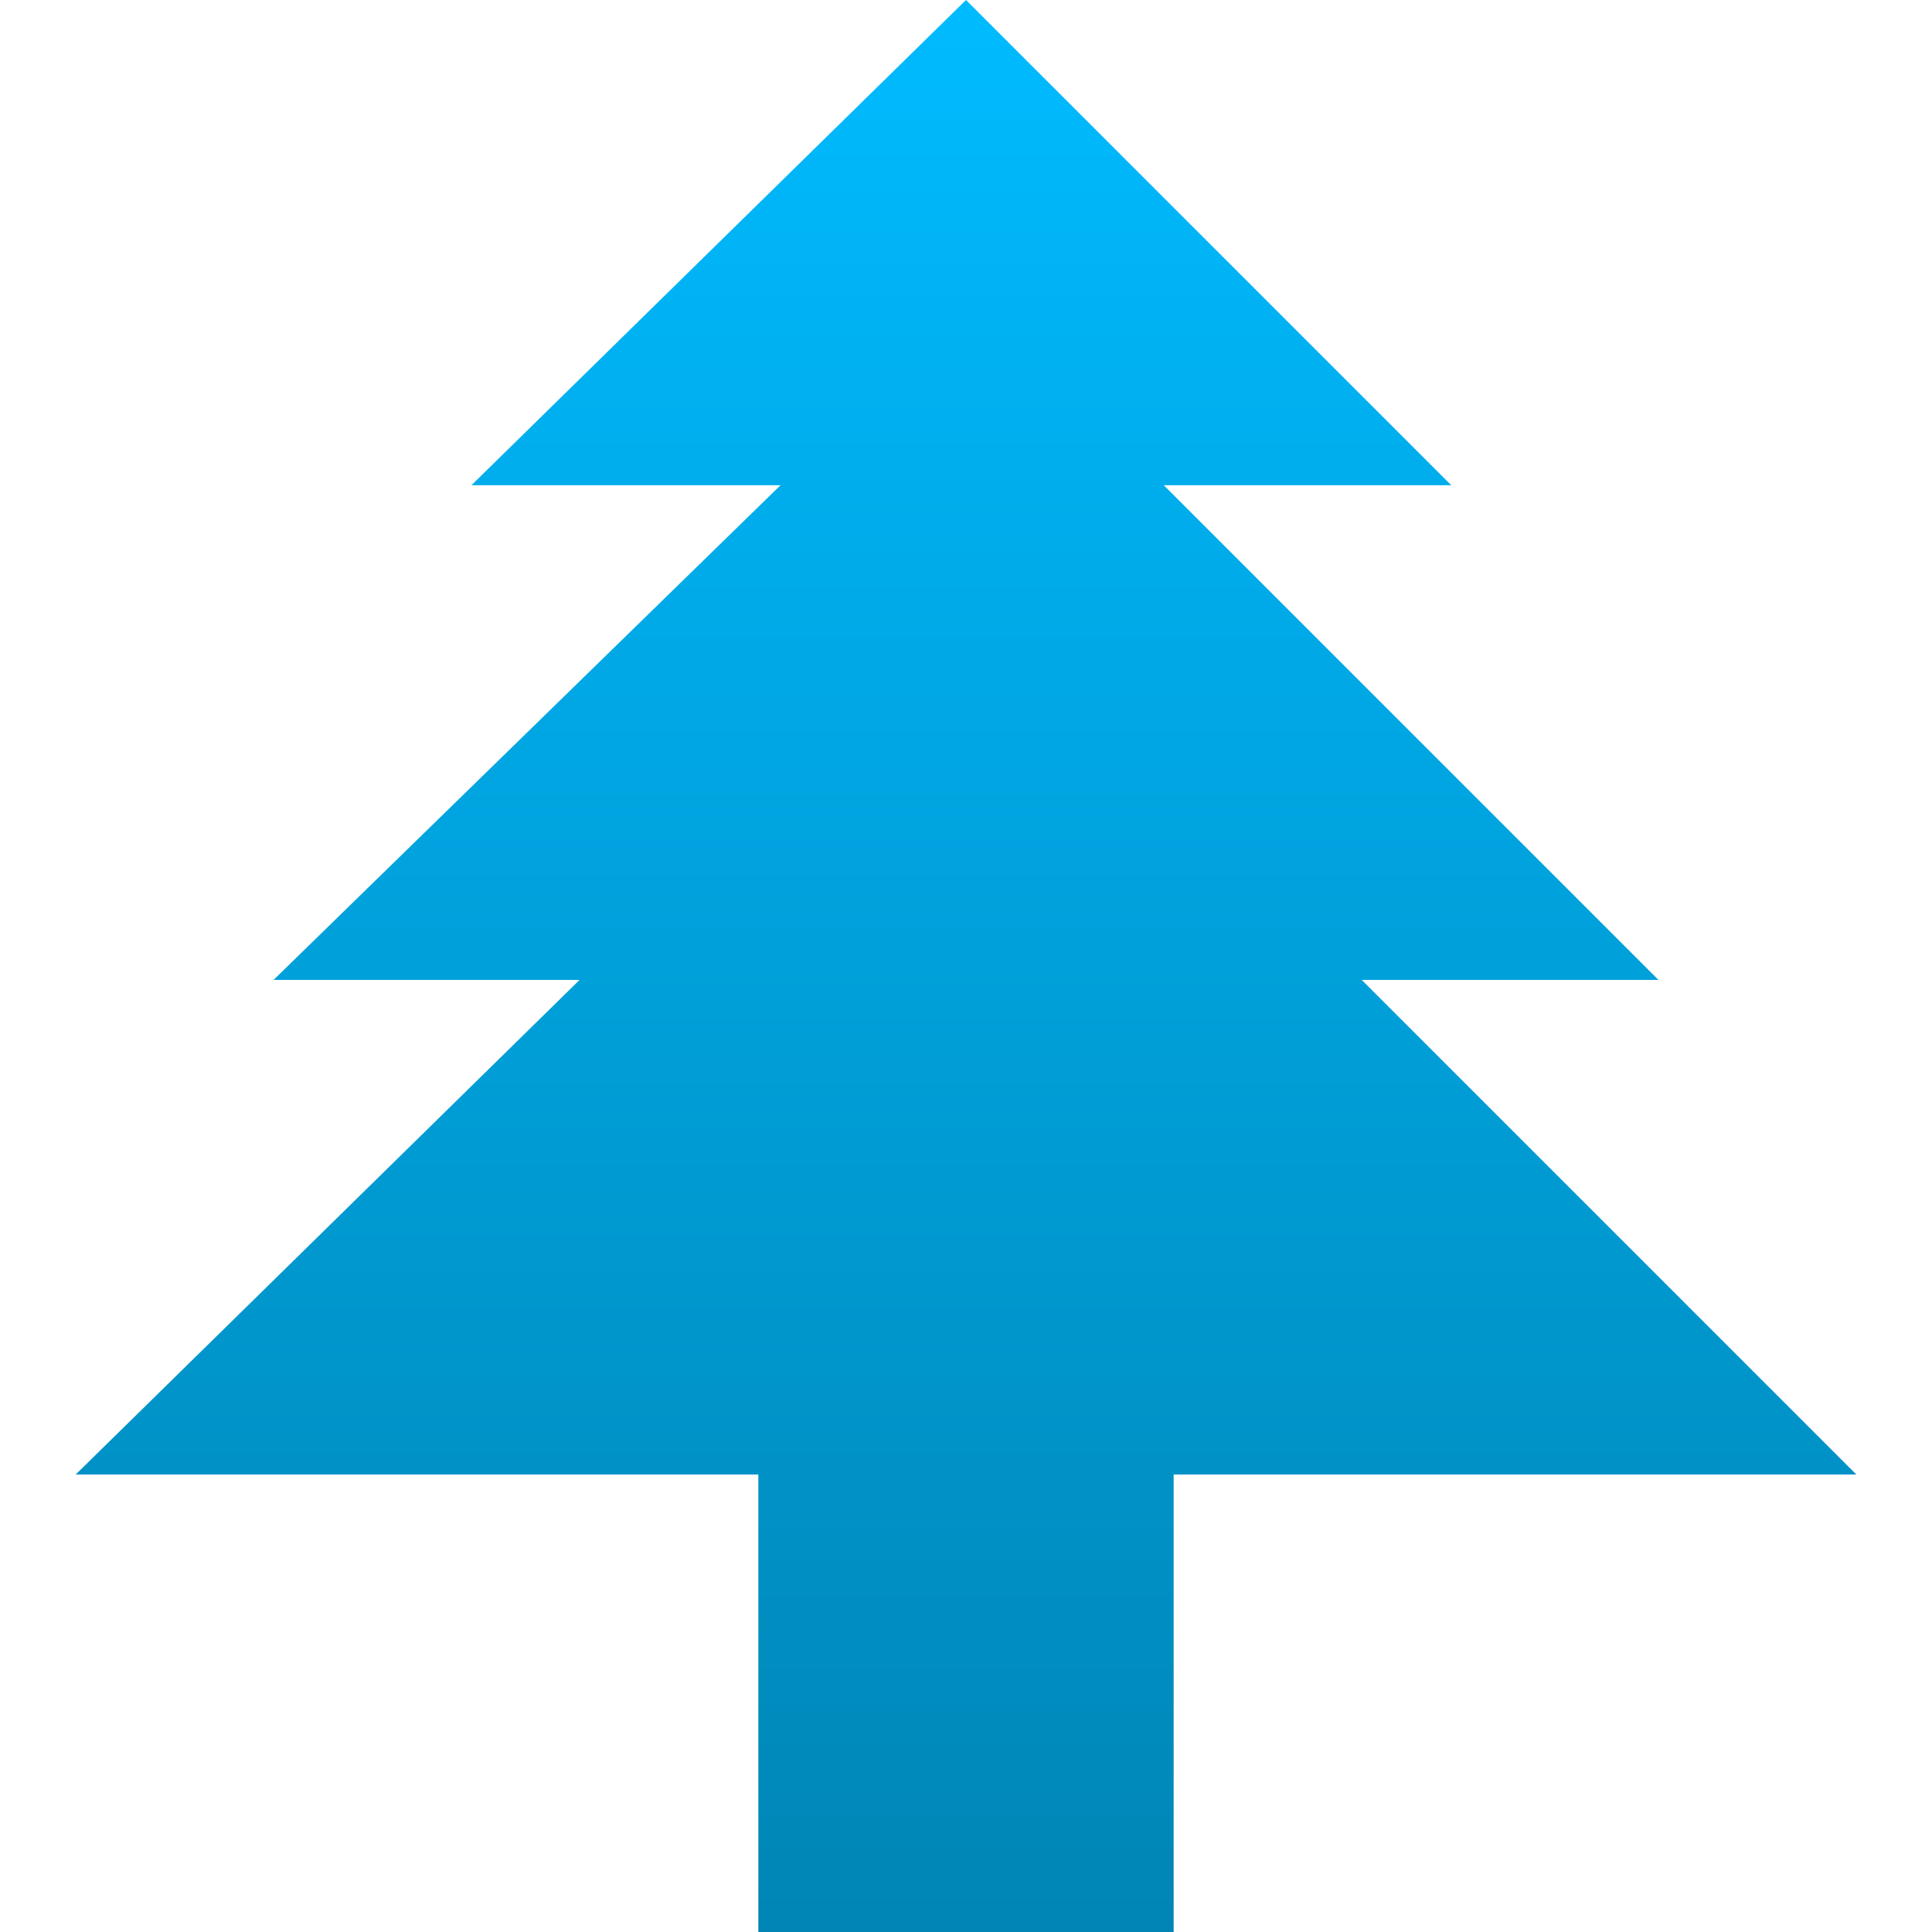 <svg xmlns="http://www.w3.org/2000/svg" xmlns:xlink="http://www.w3.org/1999/xlink" width="64" height="64" viewBox="0 0 64 64" version="1.1">
<defs>
<linearGradient id="linear0" gradientUnits="userSpaceOnUse" x1="0" y1="0" x2="0" y2="1" gradientTransform="matrix(58.984,0,0,64,2.508,0)">
<stop offset="0" style="stop-color:#00bbff;stop-opacity:1;"/>
<stop offset="1" style="stop-color:#0085b5;stop-opacity:1;"/>
</linearGradient>
</defs>
<g id="surface1">
<path style=" stroke:none;fill-rule:nonzero;fill:url(#linear0);" d="M 25.121 48.844 L 2.508 48.844 L 19.199 32.461 L 9.062 32.461 L 25.855 16.074 L 15.617 16.074 L 32 0 L 48.074 16.074 L 38.551 16.074 L 54.938 32.461 L 45.109 32.461 L 61.492 48.844 L 38.879 48.844 L 38.879 64 L 25.121 64 Z M 25.121 48.844 "/>
</g>
</svg>
